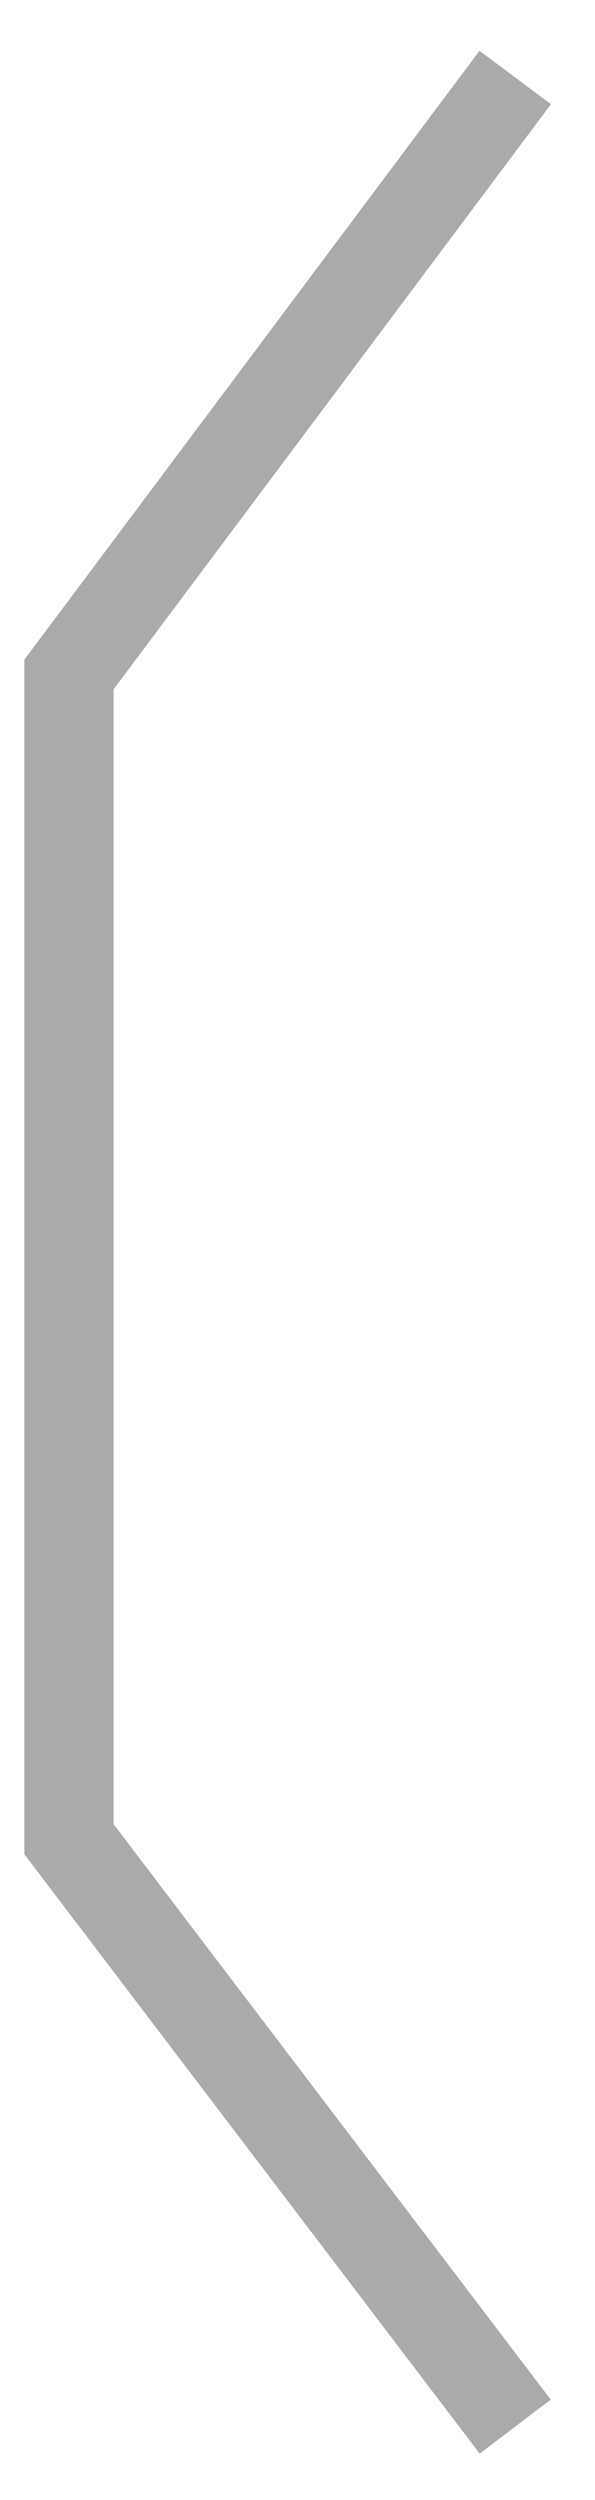 <svg width="10" height="42" viewBox="0 0 10 42" fill="none" xmlns="http://www.w3.org/2000/svg">
<path d="M8.659 40.767L1.159 30.899L1.159 11.332L8.659 1.302" stroke="#AAAAAA" stroke-width="1.5"/>
</svg>
